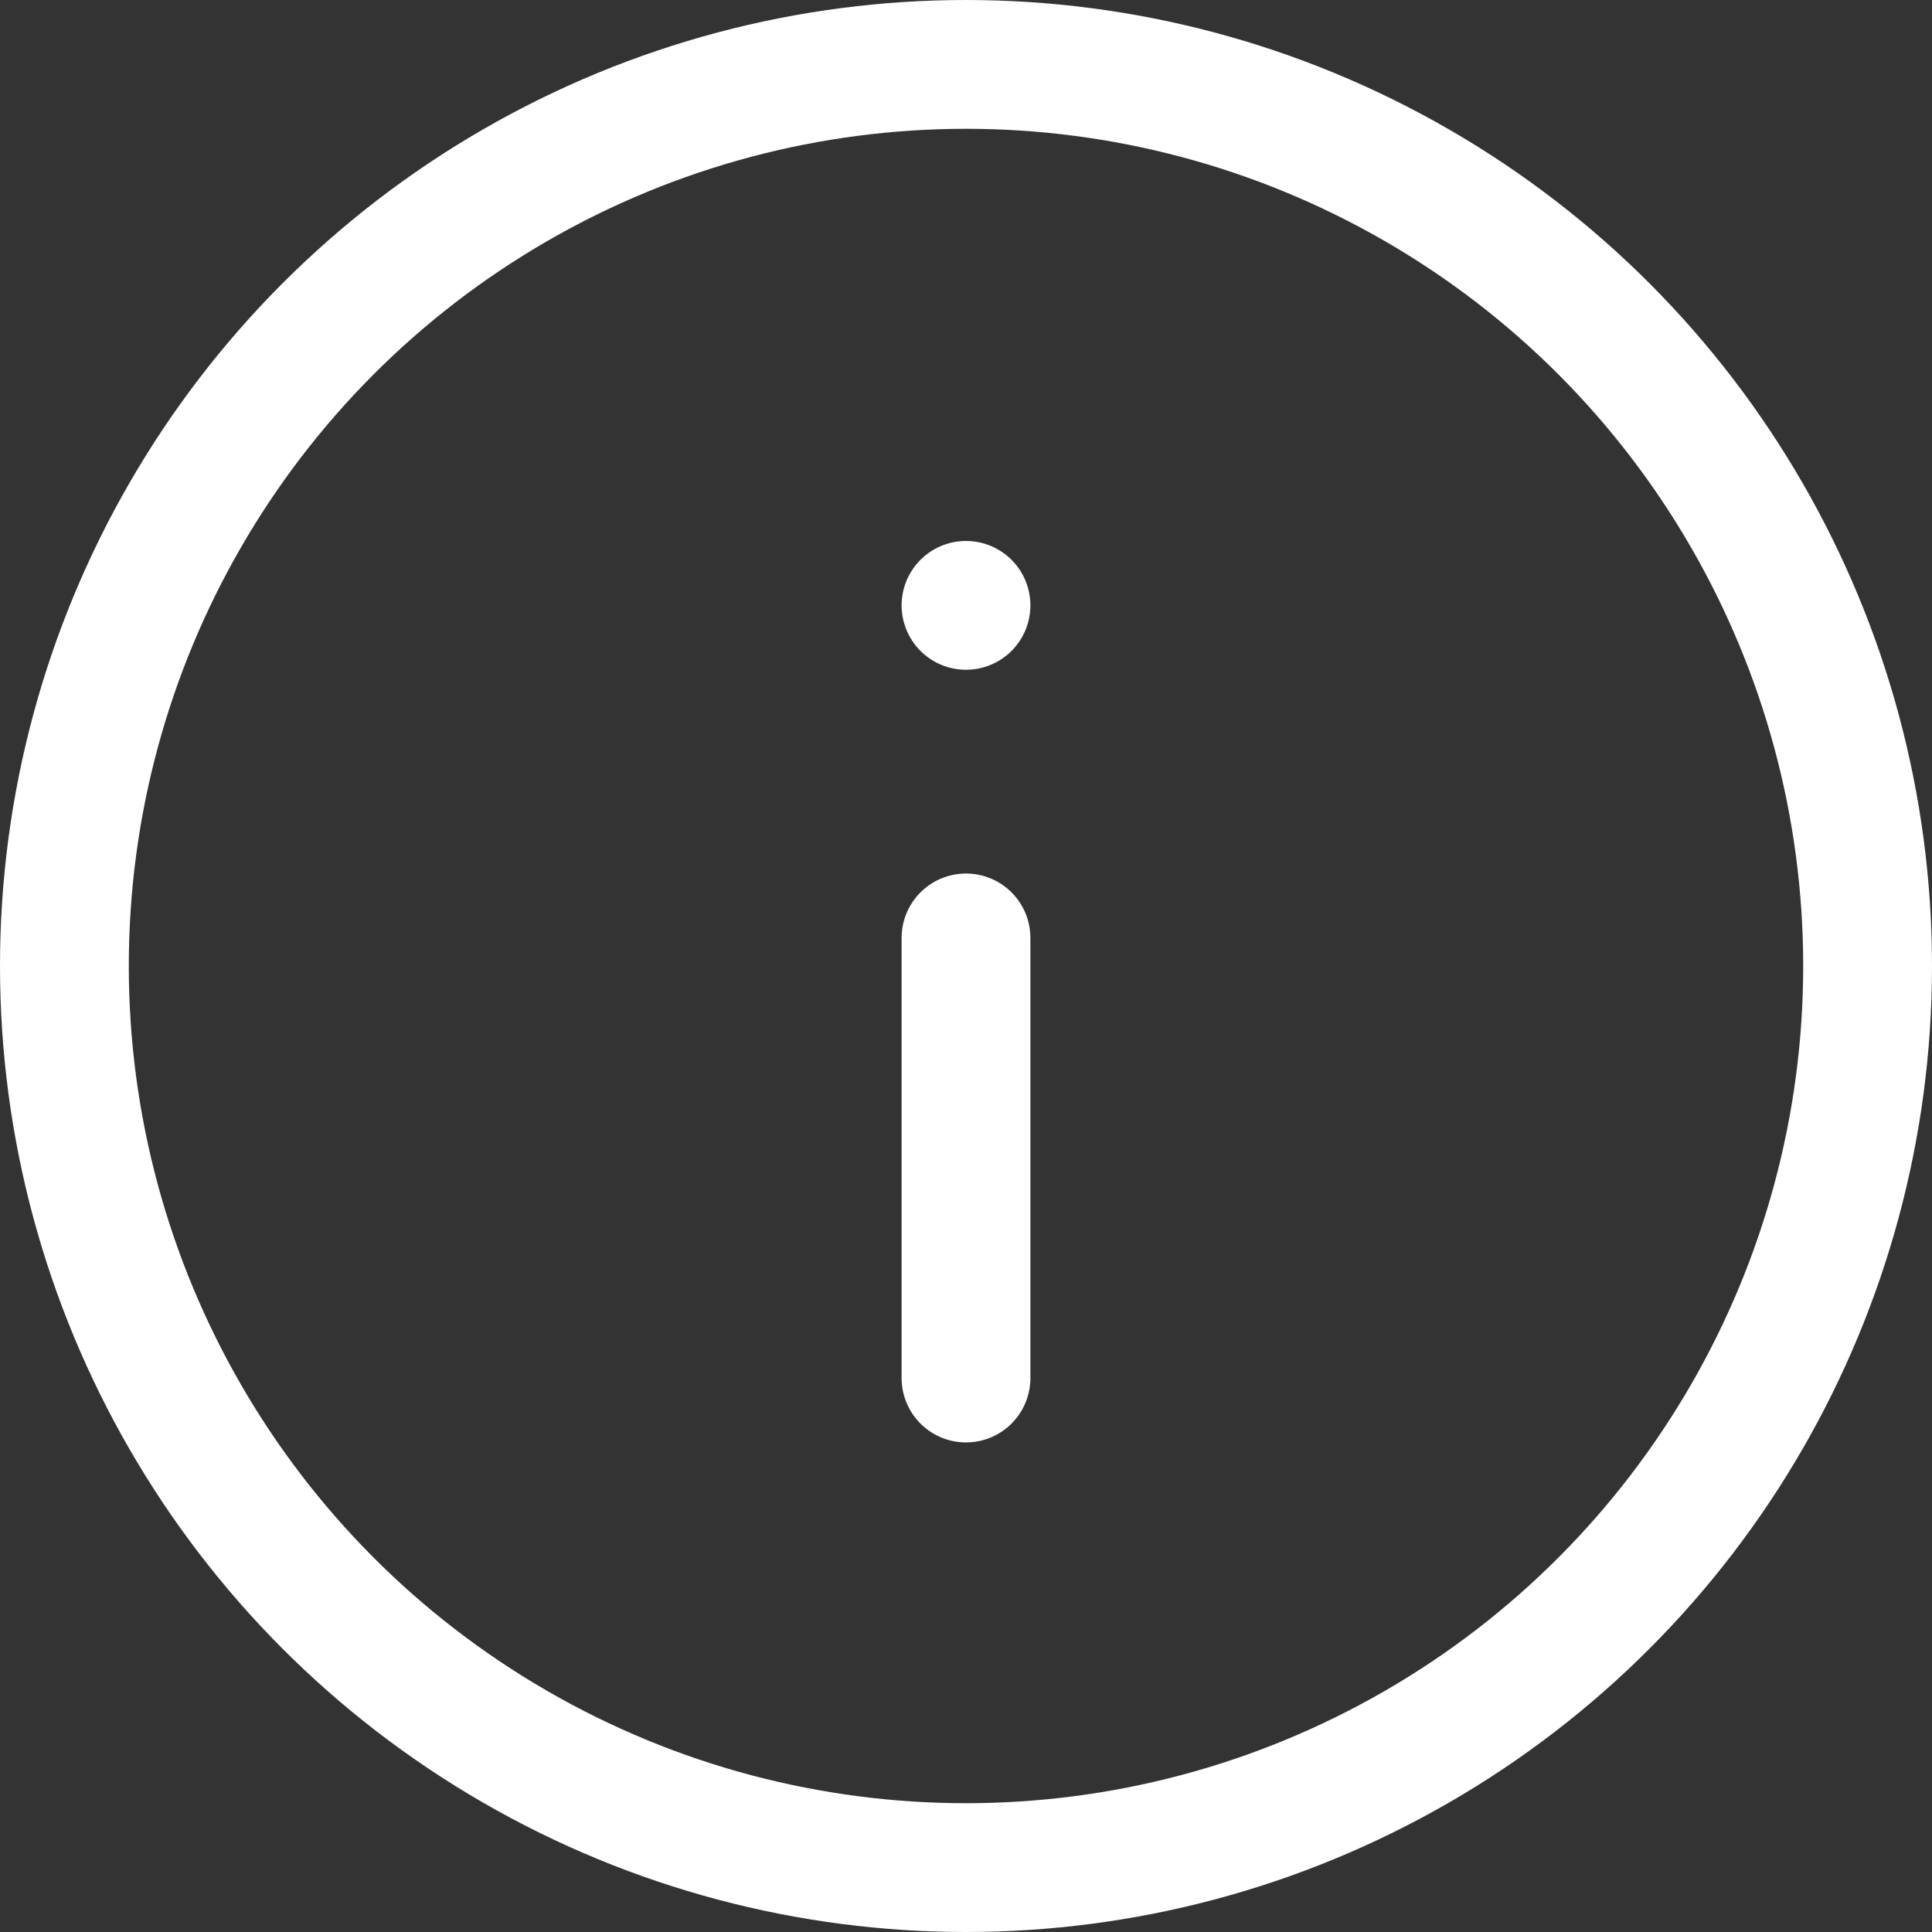 <svg xmlns="http://www.w3.org/2000/svg" width="15" height="15" viewBox="0 0 15 15">
  <rect x="0" y="0" width="15" height="15" fill="#333333" stroke="none"/>
  <g id="info" transform="translate(0.5 0.5)">
    <circle id="Ellipse_2" data-name="Ellipse 2" cx="7" cy="7" r="7" stroke-width="1" stroke="#fff" stroke-linecap="round" stroke-linejoin="round" fill="none"/>
    <line id="Line_2" data-name="Line 2" y1="3.417" transform="translate(7 6.782)" fill="none" stroke="#fff" stroke-linecap="round" stroke-linejoin="round" stroke-width="1"/>
    <line id="Line_3" data-name="Line 3" transform="translate(7 4.2)" fill="none" stroke="#fff" stroke-linecap="round" stroke-linejoin="round" stroke-width="1"/>
  </g>
</svg>
